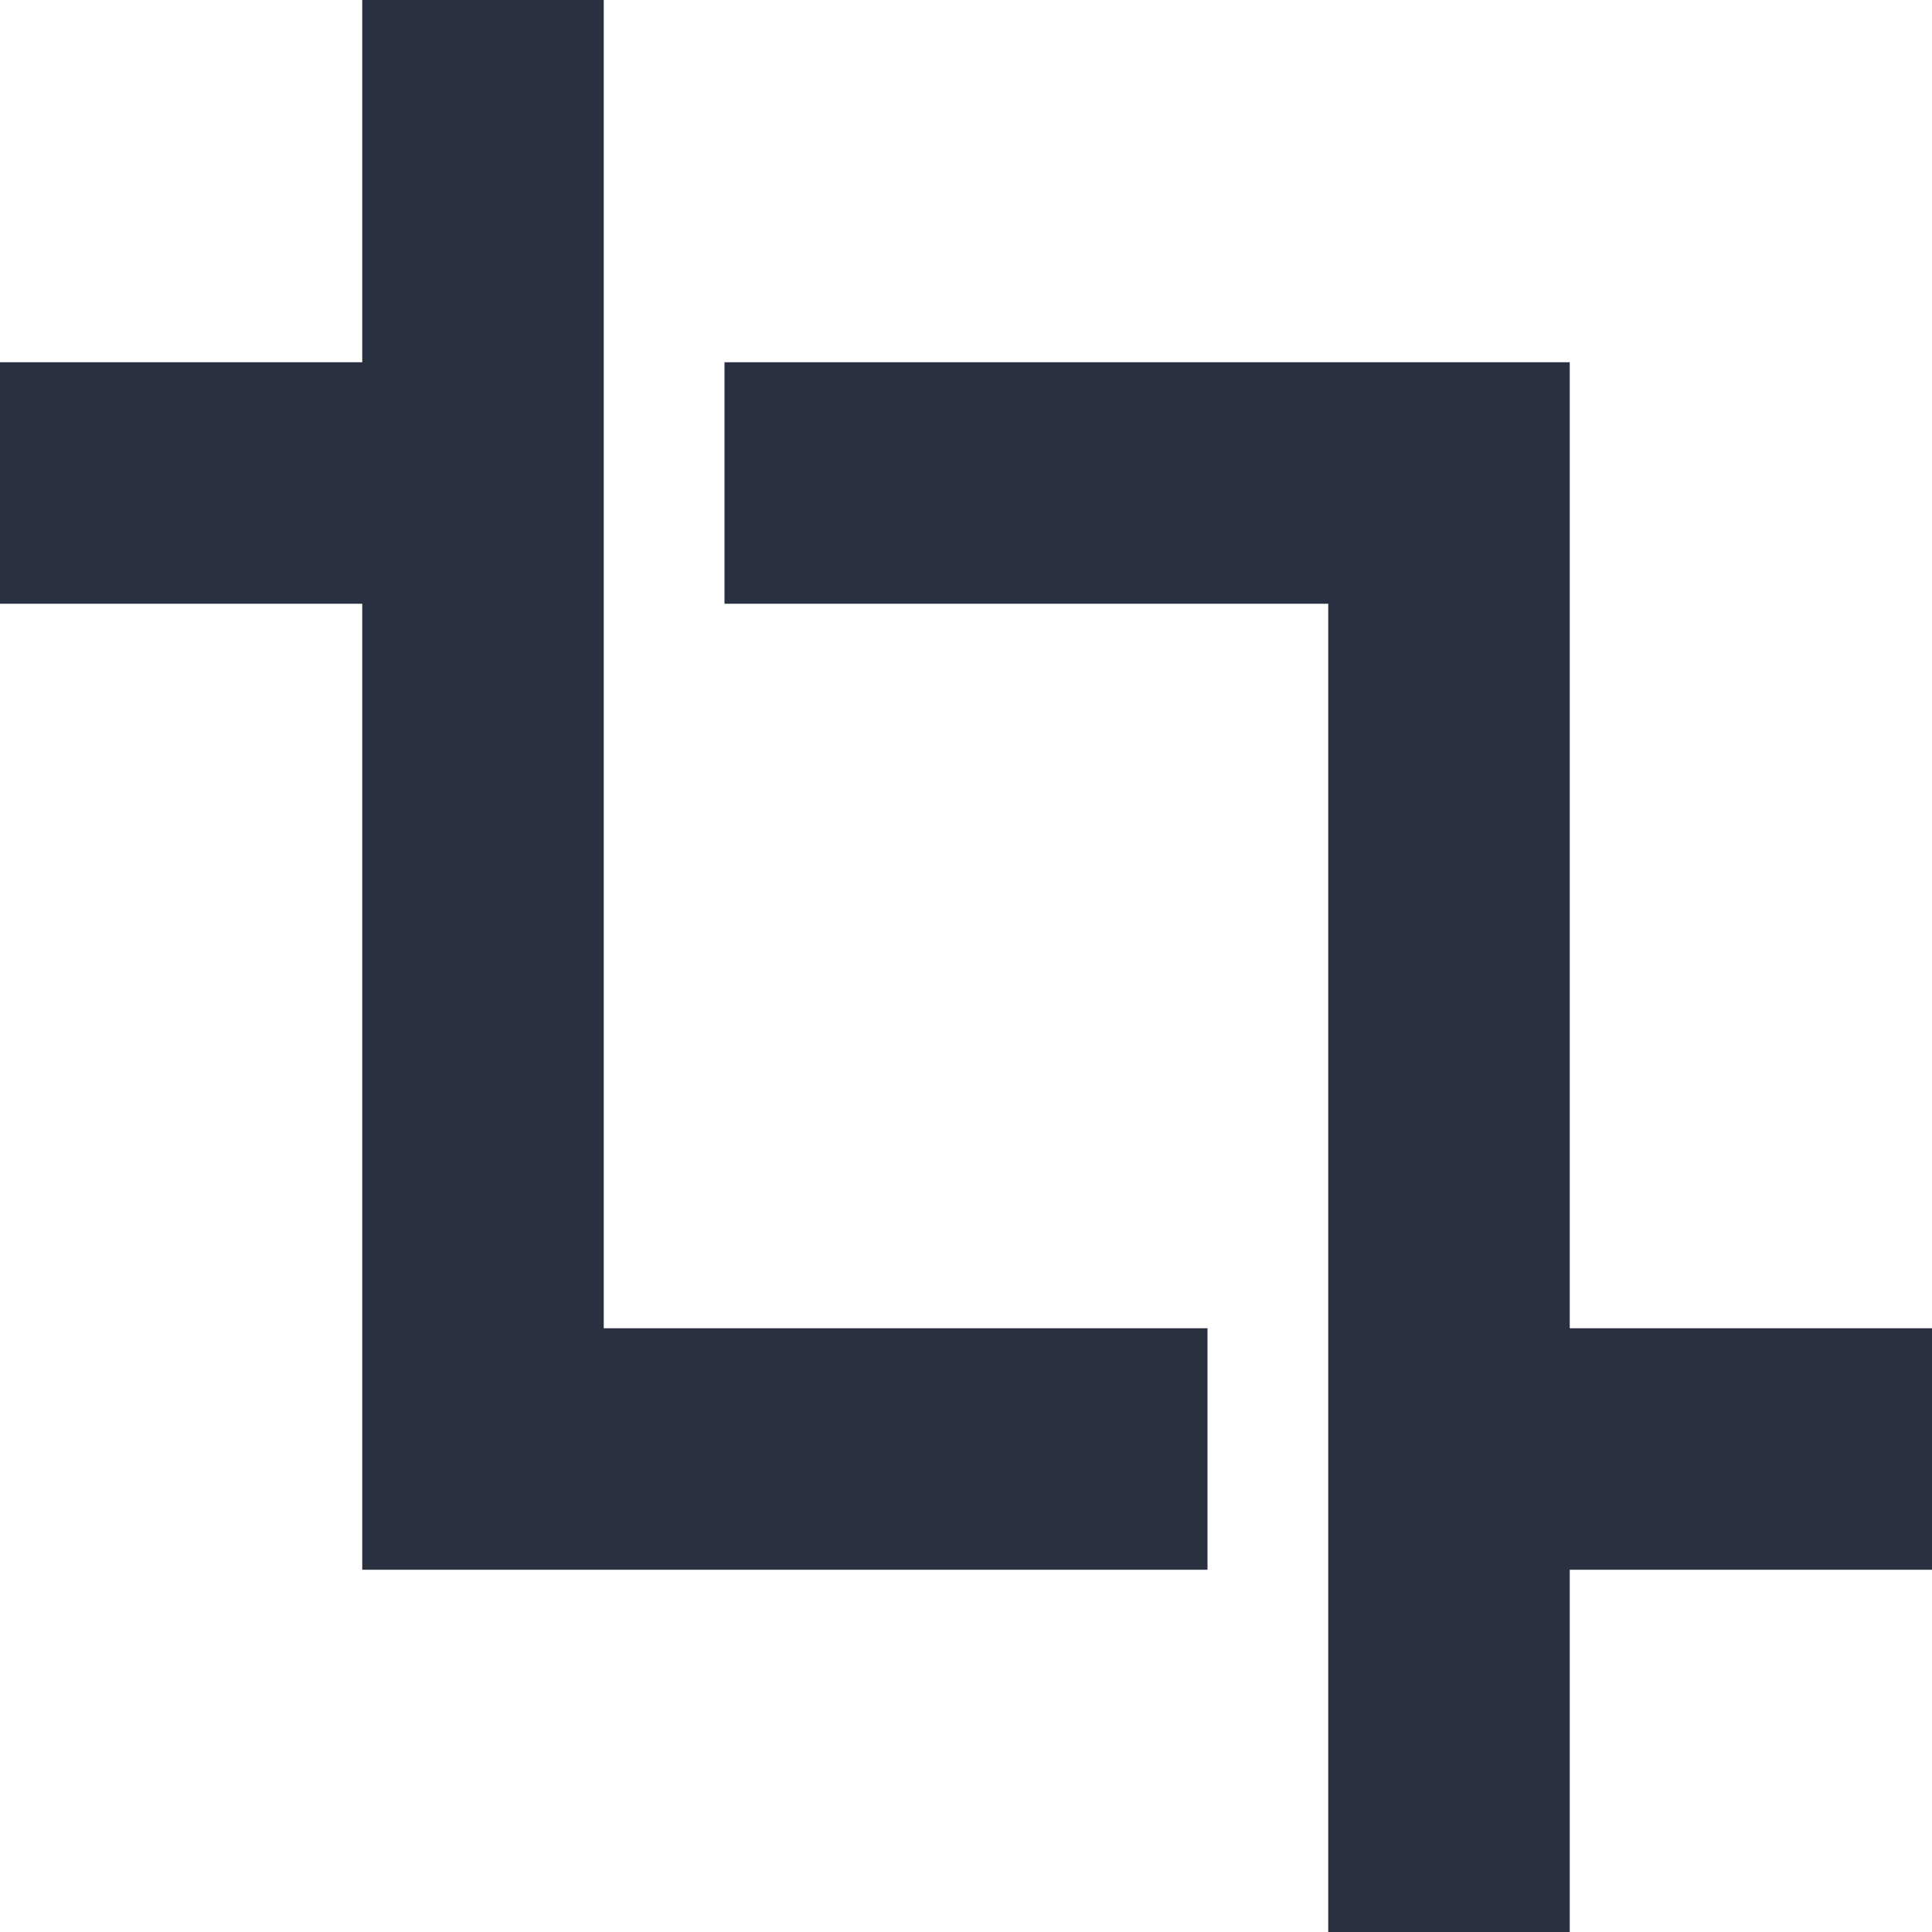<?xml version="1.0" encoding="UTF-8"?>
<svg width="16px" height="16px" viewBox="0 0 16 16" version="1.1" xmlns="http://www.w3.org/2000/svg" xmlns:xlink="http://www.w3.org/1999/xlink">
    <!-- Generator: Sketch 53 (72520) - https://sketchapp.com -->
    <title>操作/cut</title>
    <desc>Created with Sketch.</desc>
    <g id="操作/cut" stroke="none" stroke-width="1" fill="none" fill-rule="evenodd">
        <g id="cut" fill="#293040">
            <path d="M10,11 L10,13 L3,13 L3,5 L0,5 L0,3 L3,3 L3,0 L5,0 L5,11 L10,11 Z M11,16 L11,5 L6,5 L6,3 L13,3 L13,11 L16,11 L16,13 L13,13 L13,16 L11,16 Z" id="形状"></path>
        </g>
    </g>
</svg>